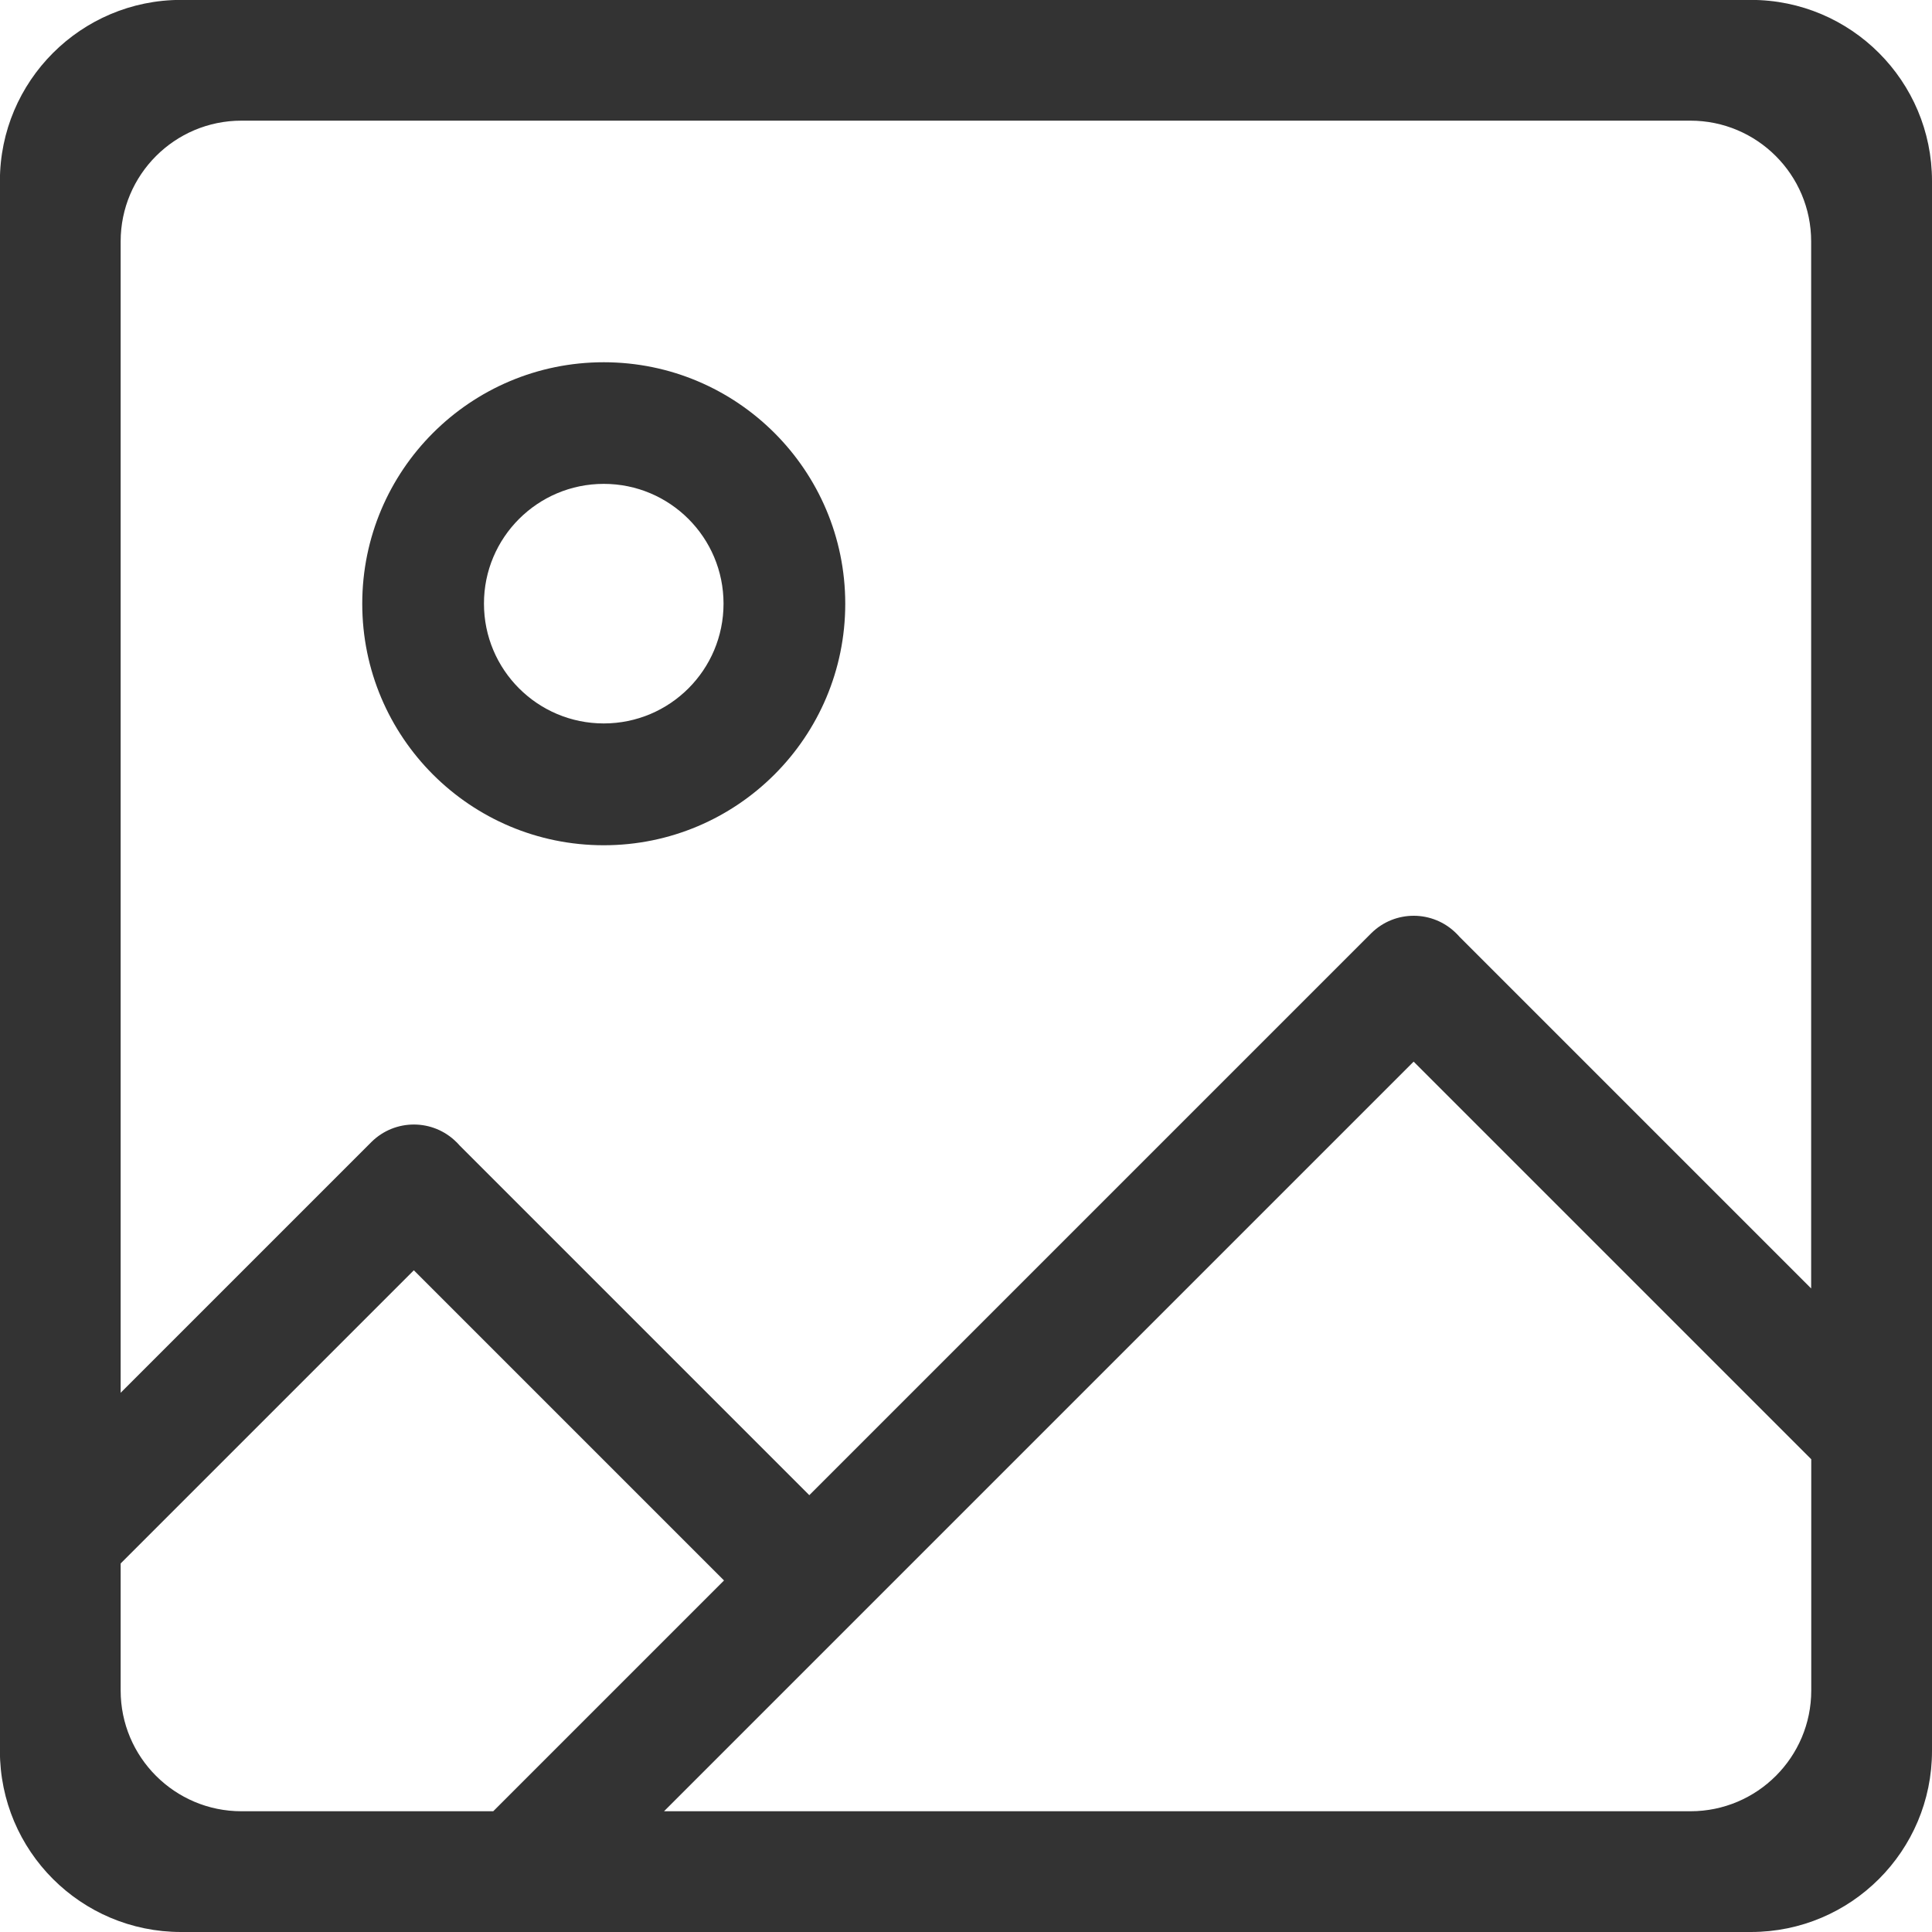 <svg height='100px' width='100px'  fill="#333333" xmlns="http://www.w3.org/2000/svg" xmlns:xlink="http://www.w3.org/1999/xlink" version="1.1" x="0px" y="0px" viewBox="0 0 2000 2000" style="enable-background:new 0 0 2000 2000;" xml:space="preserve"><g><path d="M625,875c138,0,250-112,250-250S763.1,375,625,375S375,486.9,375,625S486.9,875,625,875z M625,500.9   c68.5,0,124,55.5,124,124s-55.5,124-124,124s-124-55.5-124-124C500.9,556.5,556.5,500.9,625,500.9z"></path><path d="M1812.5-0.1H187.4C83.9-0.1-0.1,83.9-0.1,187.4v1625.1c0,103.6,83.9,187.5,187.5,187.5h1625.1   c103.6,0,187.5-83.9,187.5-187.5V187.4C2000,83.9,1916.1-0.1,1812.5-0.1z M249.9,124.9h1500c69,0,125,56,125,125v1083.9   l-364.1-364.1c-1-1.2-2.1-2.3-3.2-3.4c-24.3-24.3-63.6-24.4-88-0.3l0,0l-581.8,581.8l-362-362c-1-1.2-2.1-2.3-3.2-3.4   c-24.3-24.3-63.6-24.4-88-0.3l0,0l-259.7,259.7V249.9C124.9,180.9,180.9,124.9,249.9,124.9z M124.9,1750v-131.5L428.4,1315   l321.1,321.1L510.6,1875H249.9C180.9,1875,124.9,1819,124.9,1750z M1750,1875H687.4l776-776l411.6,411.6V1750   C1875,1819,1819,1875,1750,1875z"></path></g></svg>